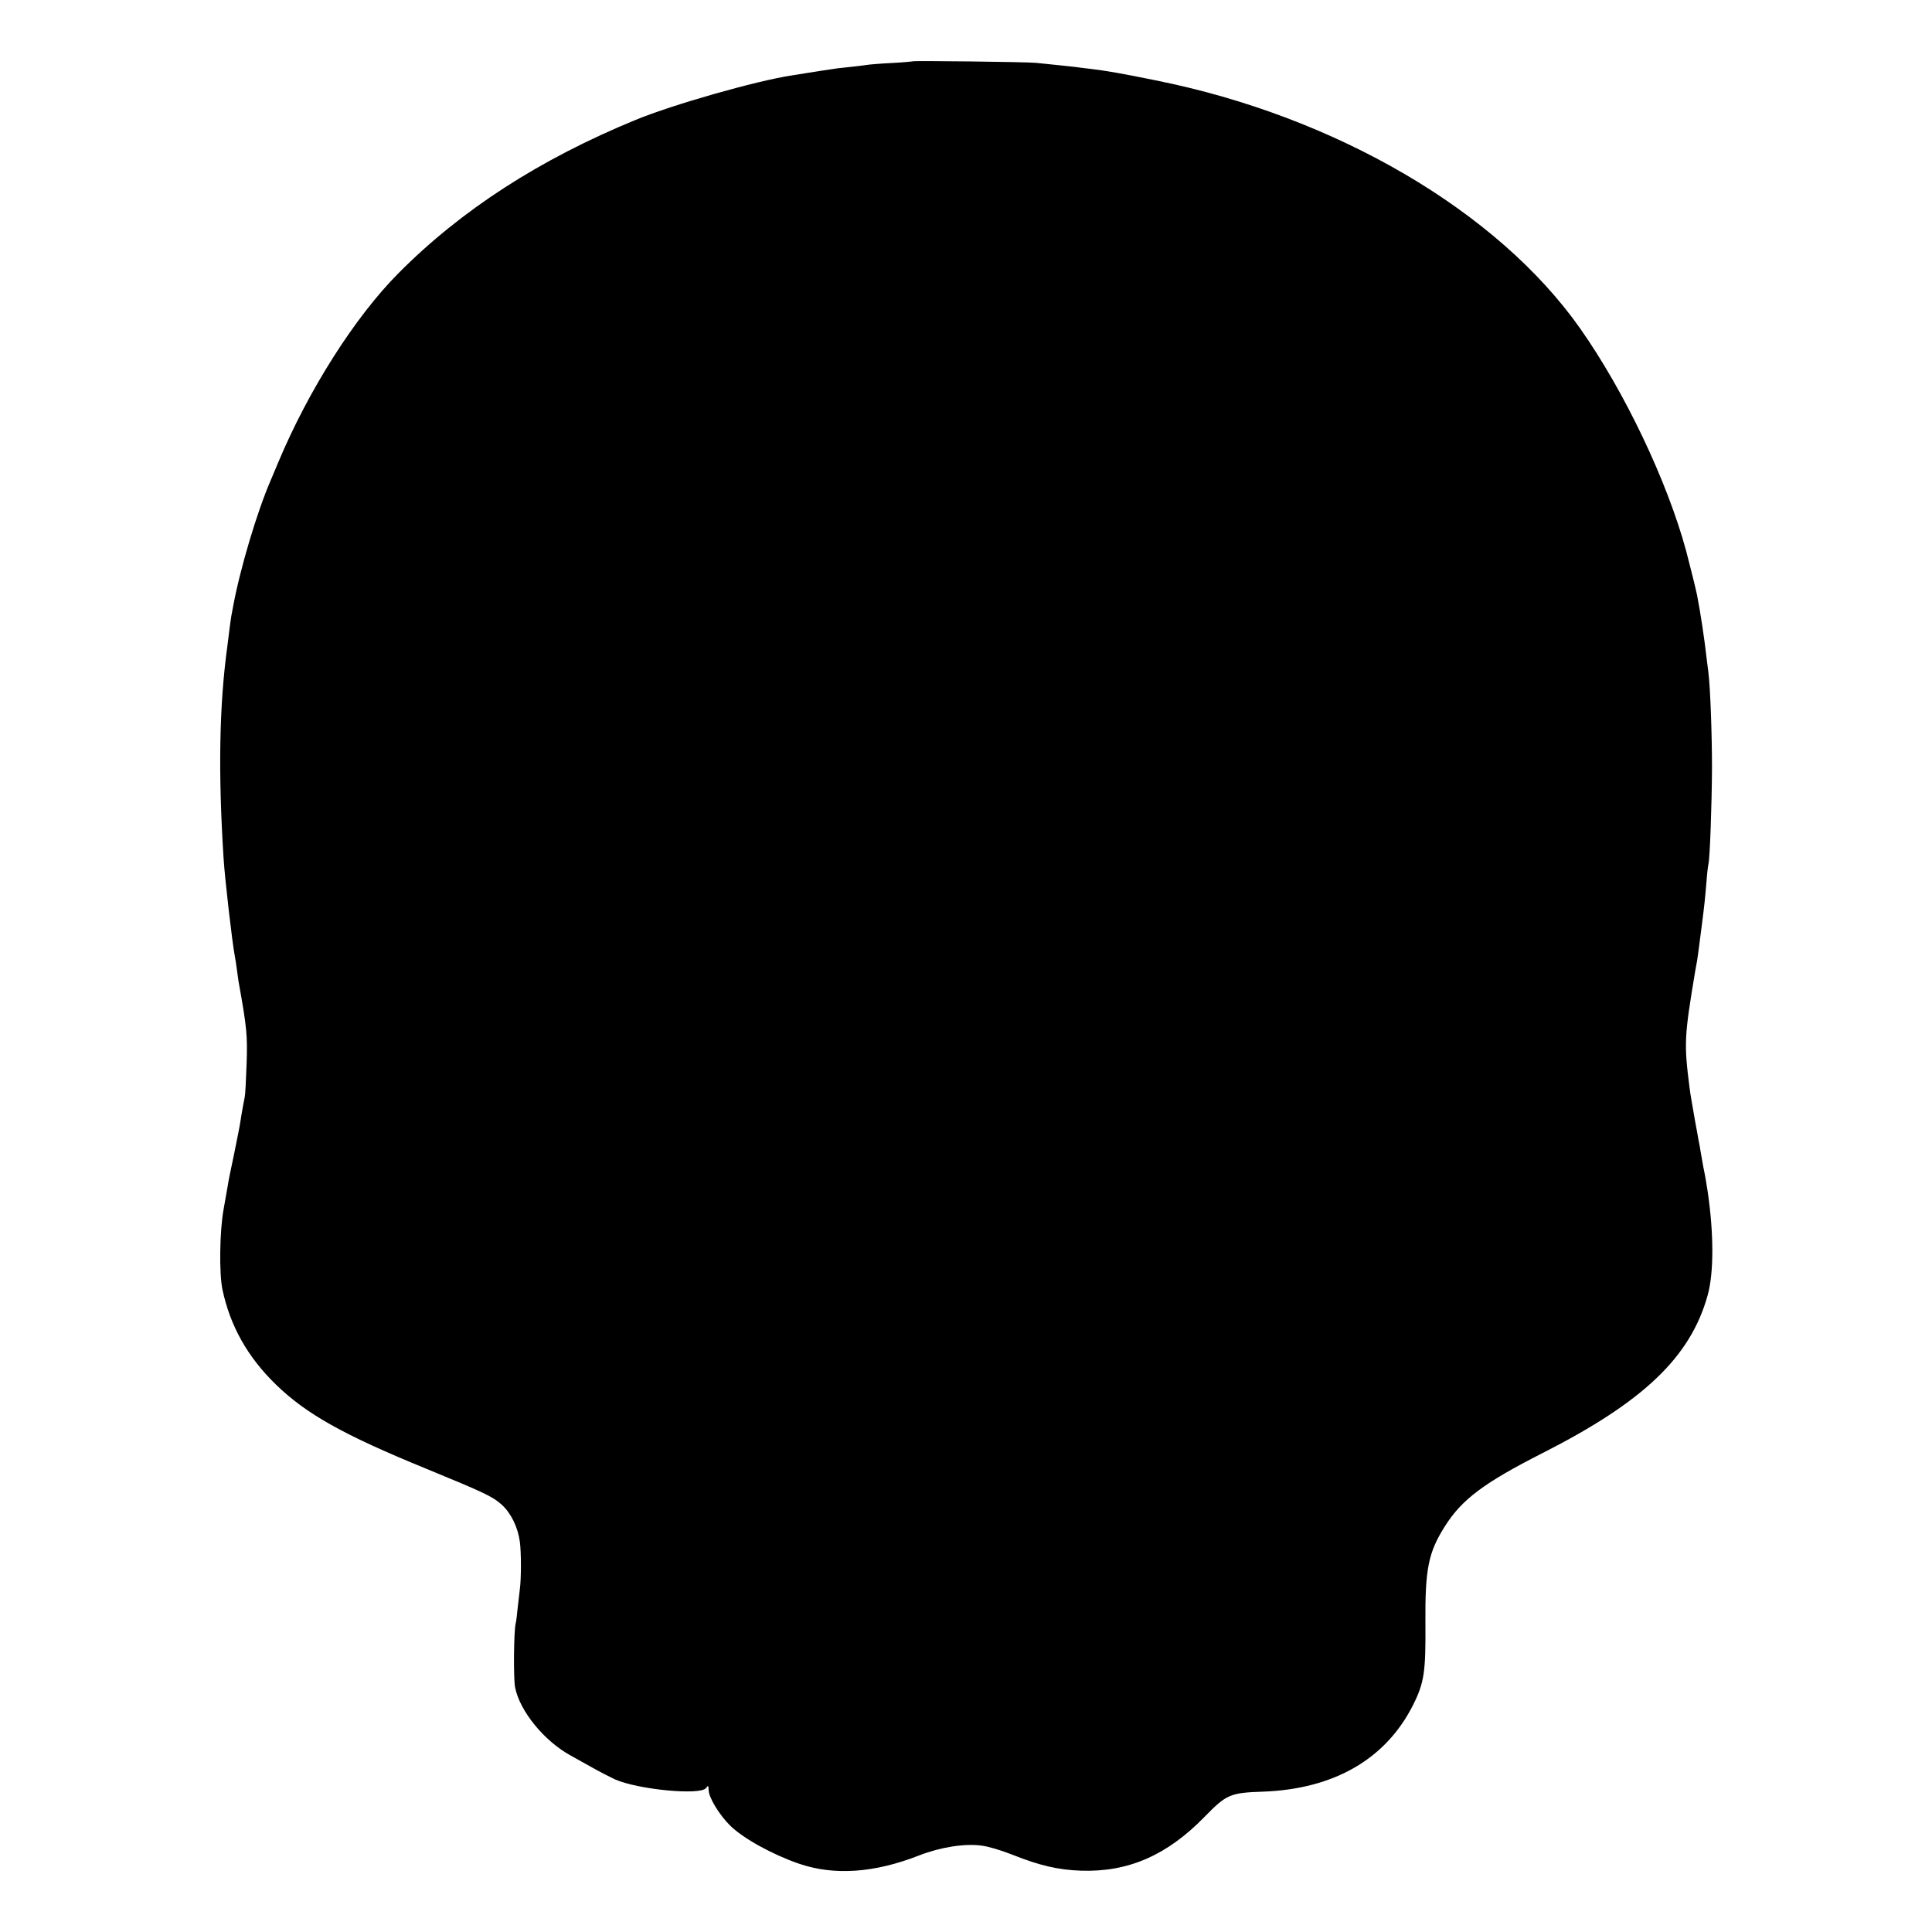 <?xml version="1.0" standalone="no"?>
<!DOCTYPE svg PUBLIC "-//W3C//DTD SVG 20010904//EN"
 "http://www.w3.org/TR/2001/REC-SVG-20010904/DTD/svg10.dtd">
<svg version="1.0" xmlns="http://www.w3.org/2000/svg"
 width="1024pt" height="1024pt" viewBox="0 0 1024 1024"
 preserveAspectRatio="xMidYMid meet">
<g transform="translate(0,1024) scale(0.1,-0.1)"
fill="#000000" stroke="none">
<path d="M4838 9915 c-2 -1 -53 -6 -113 -9 -61 -3 -119 -8 -130 -10 -11 -2
-51 -7 -90 -11 -38 -4 -77 -8 -85 -10 -8 -1 -36 -5 -61 -9 -25 -4 -57 -9 -70
-11 -13 -2 -55 -9 -94 -15 -189 -29 -628 -154 -825 -235 -509 -209 -926 -478
-1260 -815 -230 -232 -475 -618 -635 -1000 -15 -36 -33 -78 -40 -95 -72 -166
-163 -470 -200 -672 -3 -16 -7 -37 -9 -48 -2 -11 -7 -47 -11 -80 -4 -33 -9
-69 -10 -80 -43 -313 -49 -670 -20 -1125 7 -110 46 -449 60 -520 3 -14 7 -43
10 -65 3 -22 7 -51 9 -65 45 -250 48 -287 43 -440 -3 -85 -7 -164 -10 -175 -5
-25 -15 -77 -23 -130 -3 -22 -19 -101 -34 -175 -16 -74 -31 -148 -33 -165 -3
-16 -13 -73 -22 -125 -21 -115 -24 -340 -6 -425 41 -193 133 -357 282 -502
162 -158 359 -268 799 -448 309 -127 351 -147 399 -190 49 -44 86 -120 96
-195 8 -55 8 -199 0 -255 -2 -16 -7 -59 -11 -95 -3 -36 -8 -74 -11 -85 -10
-43 -12 -292 -3 -338 25 -127 155 -286 297 -363 21 -12 72 -40 113 -63 41 -23
94 -50 117 -61 121 -55 456 -87 485 -47 12 16 13 14 14 -12 1 -39 57 -131 114
-187 69 -68 223 -153 365 -202 187 -64 400 -49 637 44 113 44 241 64 330 52
35 -4 108 -26 163 -48 146 -58 244 -81 366 -85 250 -8 455 82 653 285 117 120
136 128 312 134 375 14 650 173 794 460 59 118 67 176 65 432 -2 287 15 375
103 514 90 143 208 231 517 388 536 272 785 509 876 837 33 118 33 326 0 550
-6 39 -13 81 -16 95 -5 24 -8 38 -22 120 -3 19 -7 44 -10 55 -2 11 -10 58 -19
105 -8 47 -17 96 -19 110 -3 14 -7 43 -10 65 -30 236 -28 270 30 618 3 15 7
39 10 55 2 15 7 47 10 72 3 25 10 80 16 124 12 94 16 128 24 226 3 41 8 82 10
90 8 29 18 317 19 510 0 176 -9 427 -19 505 -2 17 -7 53 -10 80 -11 98 -31
232 -50 330 -7 35 -37 155 -58 235 -100 369 -326 844 -561 1178 -437 622
-1296 1125 -2250 1316 -176 36 -268 52 -346 61 -25 3 -61 7 -80 10 -38 4 -137
15 -210 22 -53 5 -647 12 -652 8z"/>
</g>
</svg>

